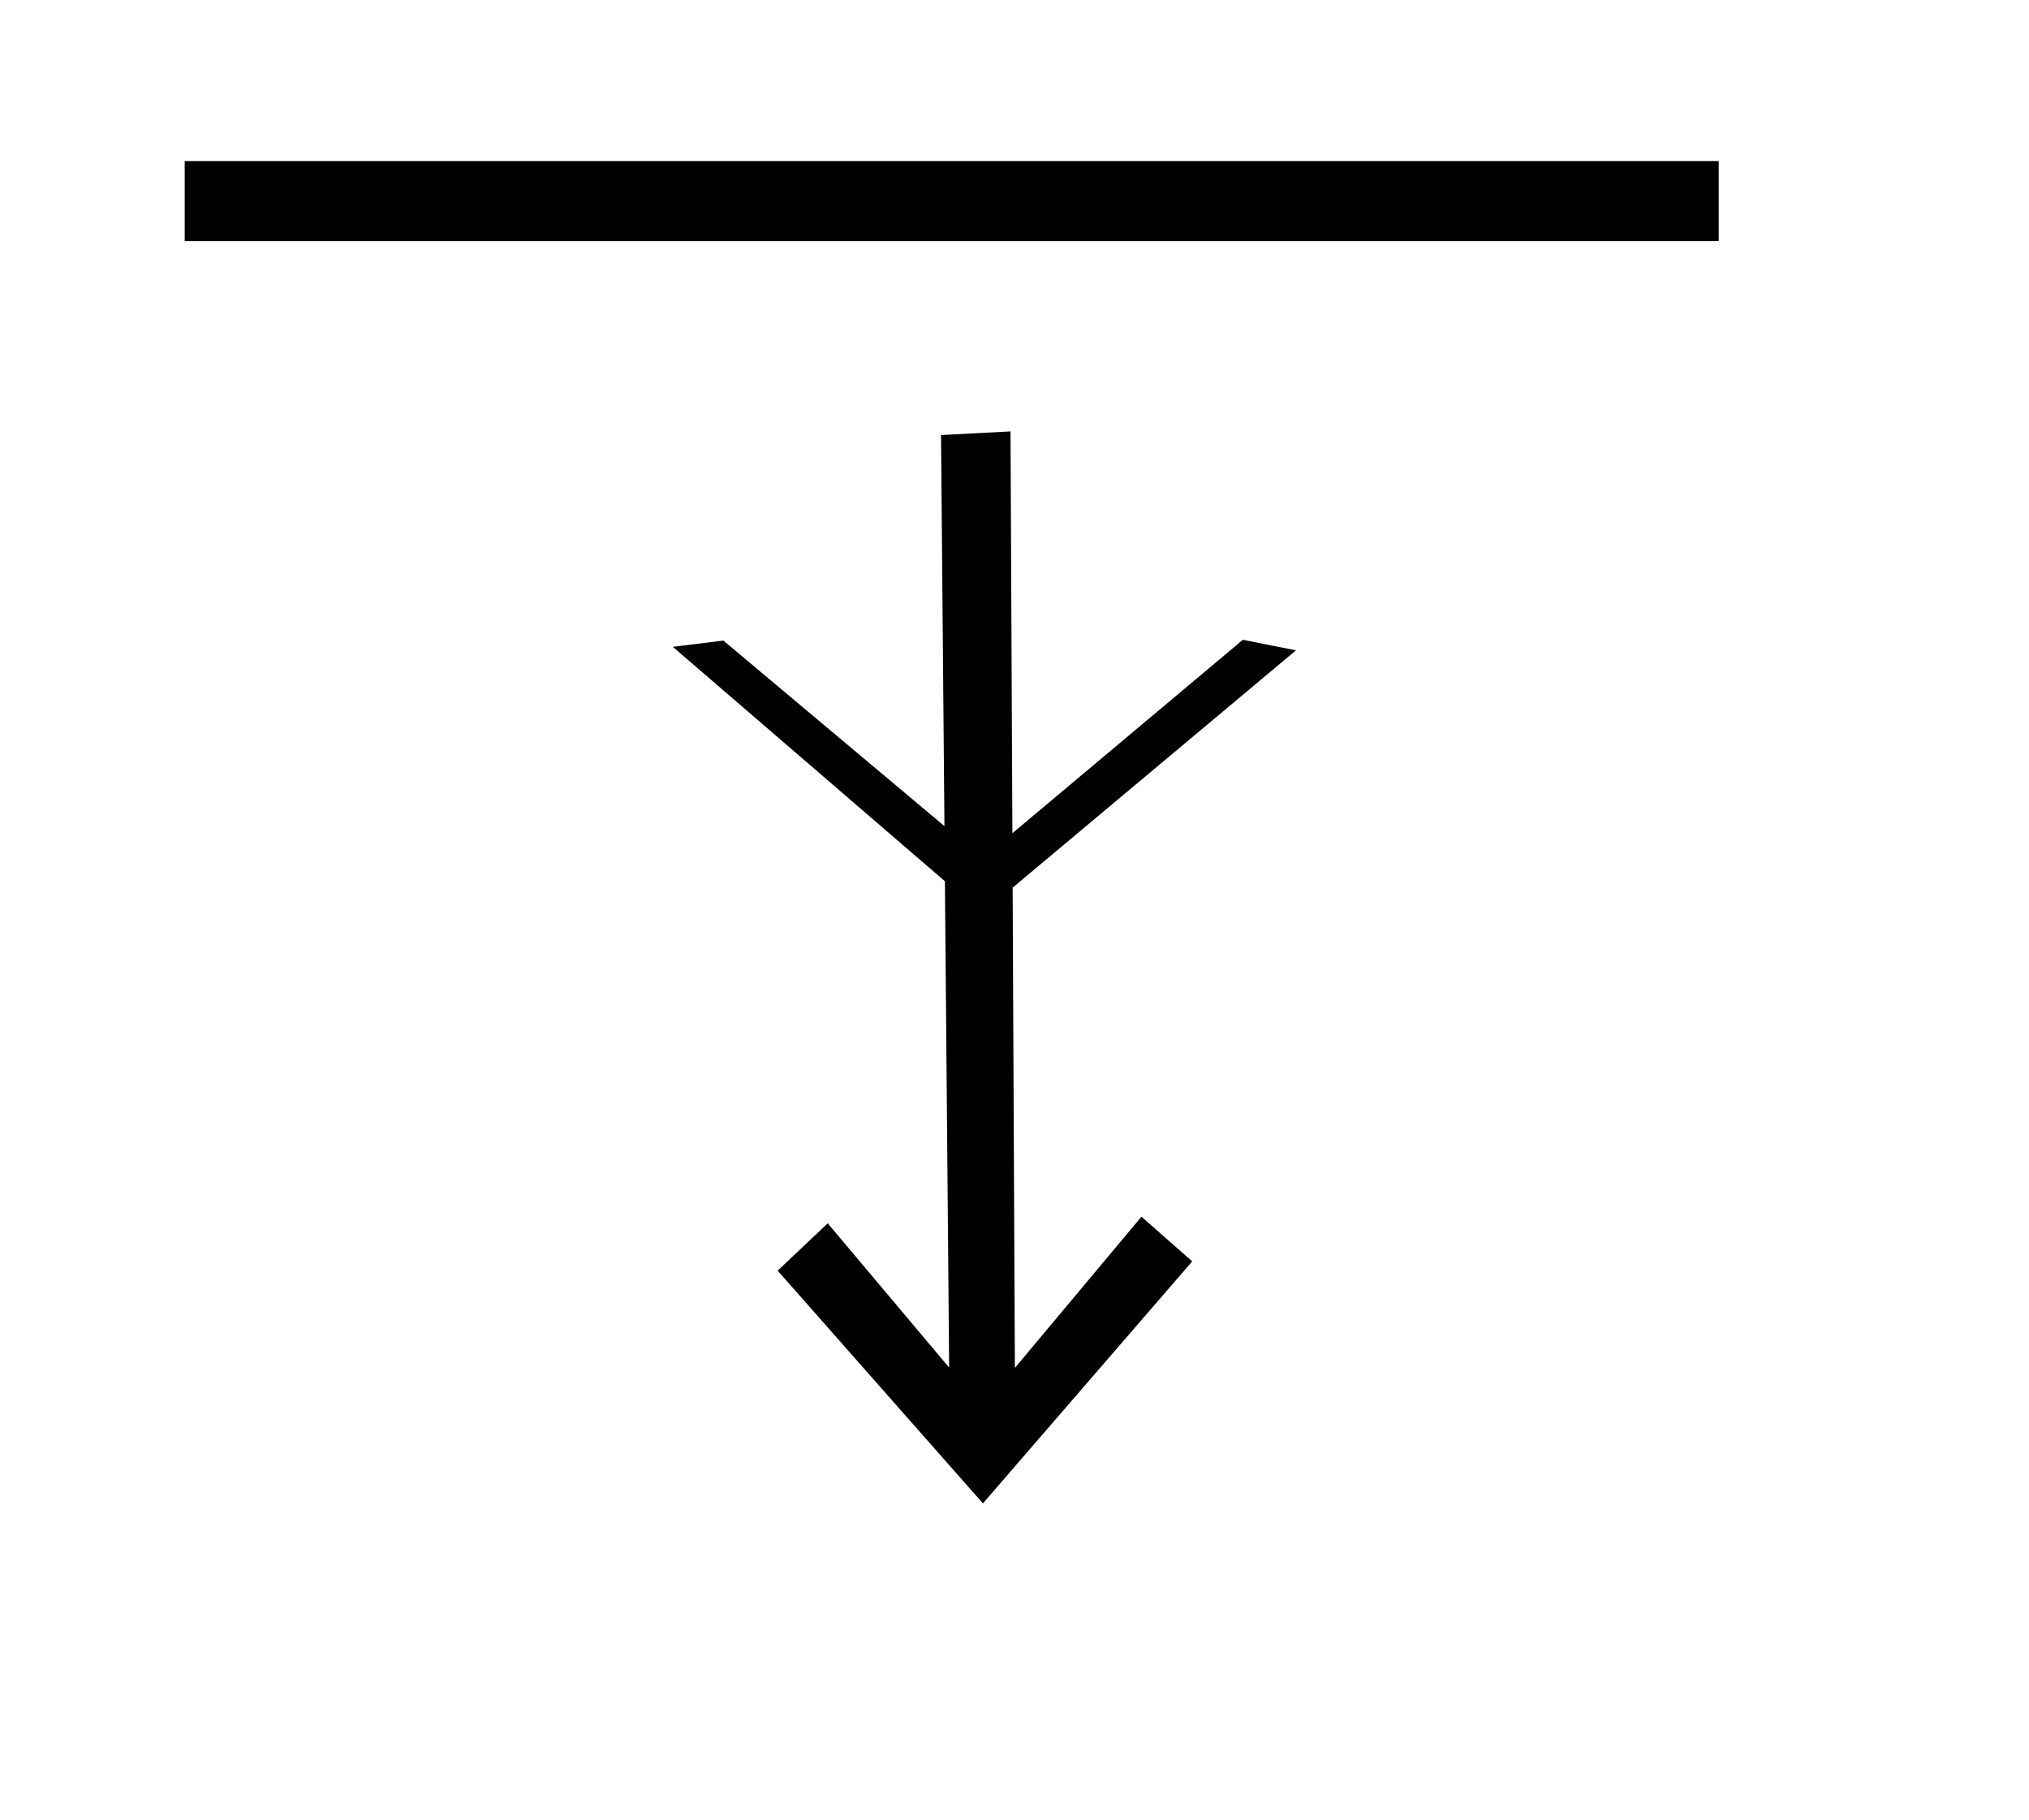 <?xml version="1.0" standalone="no"?>
<!DOCTYPE svg PUBLIC "-//W3C//DTD SVG 1.1//EN" "http://www.w3.org/Graphics/SVG/1.1/DTD/svg11.dtd" >
<svg xmlns="http://www.w3.org/2000/svg" xmlns:xlink="http://www.w3.org/1999/xlink" version="1.1" viewBox="-10 0 1115 1000">
  <g transform="matrix(1 0 0 -1 0 800)">
   <path fill="currentColor"
d="M934.501 711.501h-843.003v-44.003h843.003v44.003zM530.153 -25.977l115.009 132.964l-27.899 24.545l-69.556 -83.095l-1.227 263.882l155.695 130.375l-29.191 5.794l-126.643 -106.266l-1.032 220.762l-38.181 -2.008l1.87 -214.843
l-121.472 101.927l-27.8 -3.429l149.535 -128.801l2.326 -267.189l-66.72 79.261l-27.518 -26.015z" />
  </g>

</svg>
